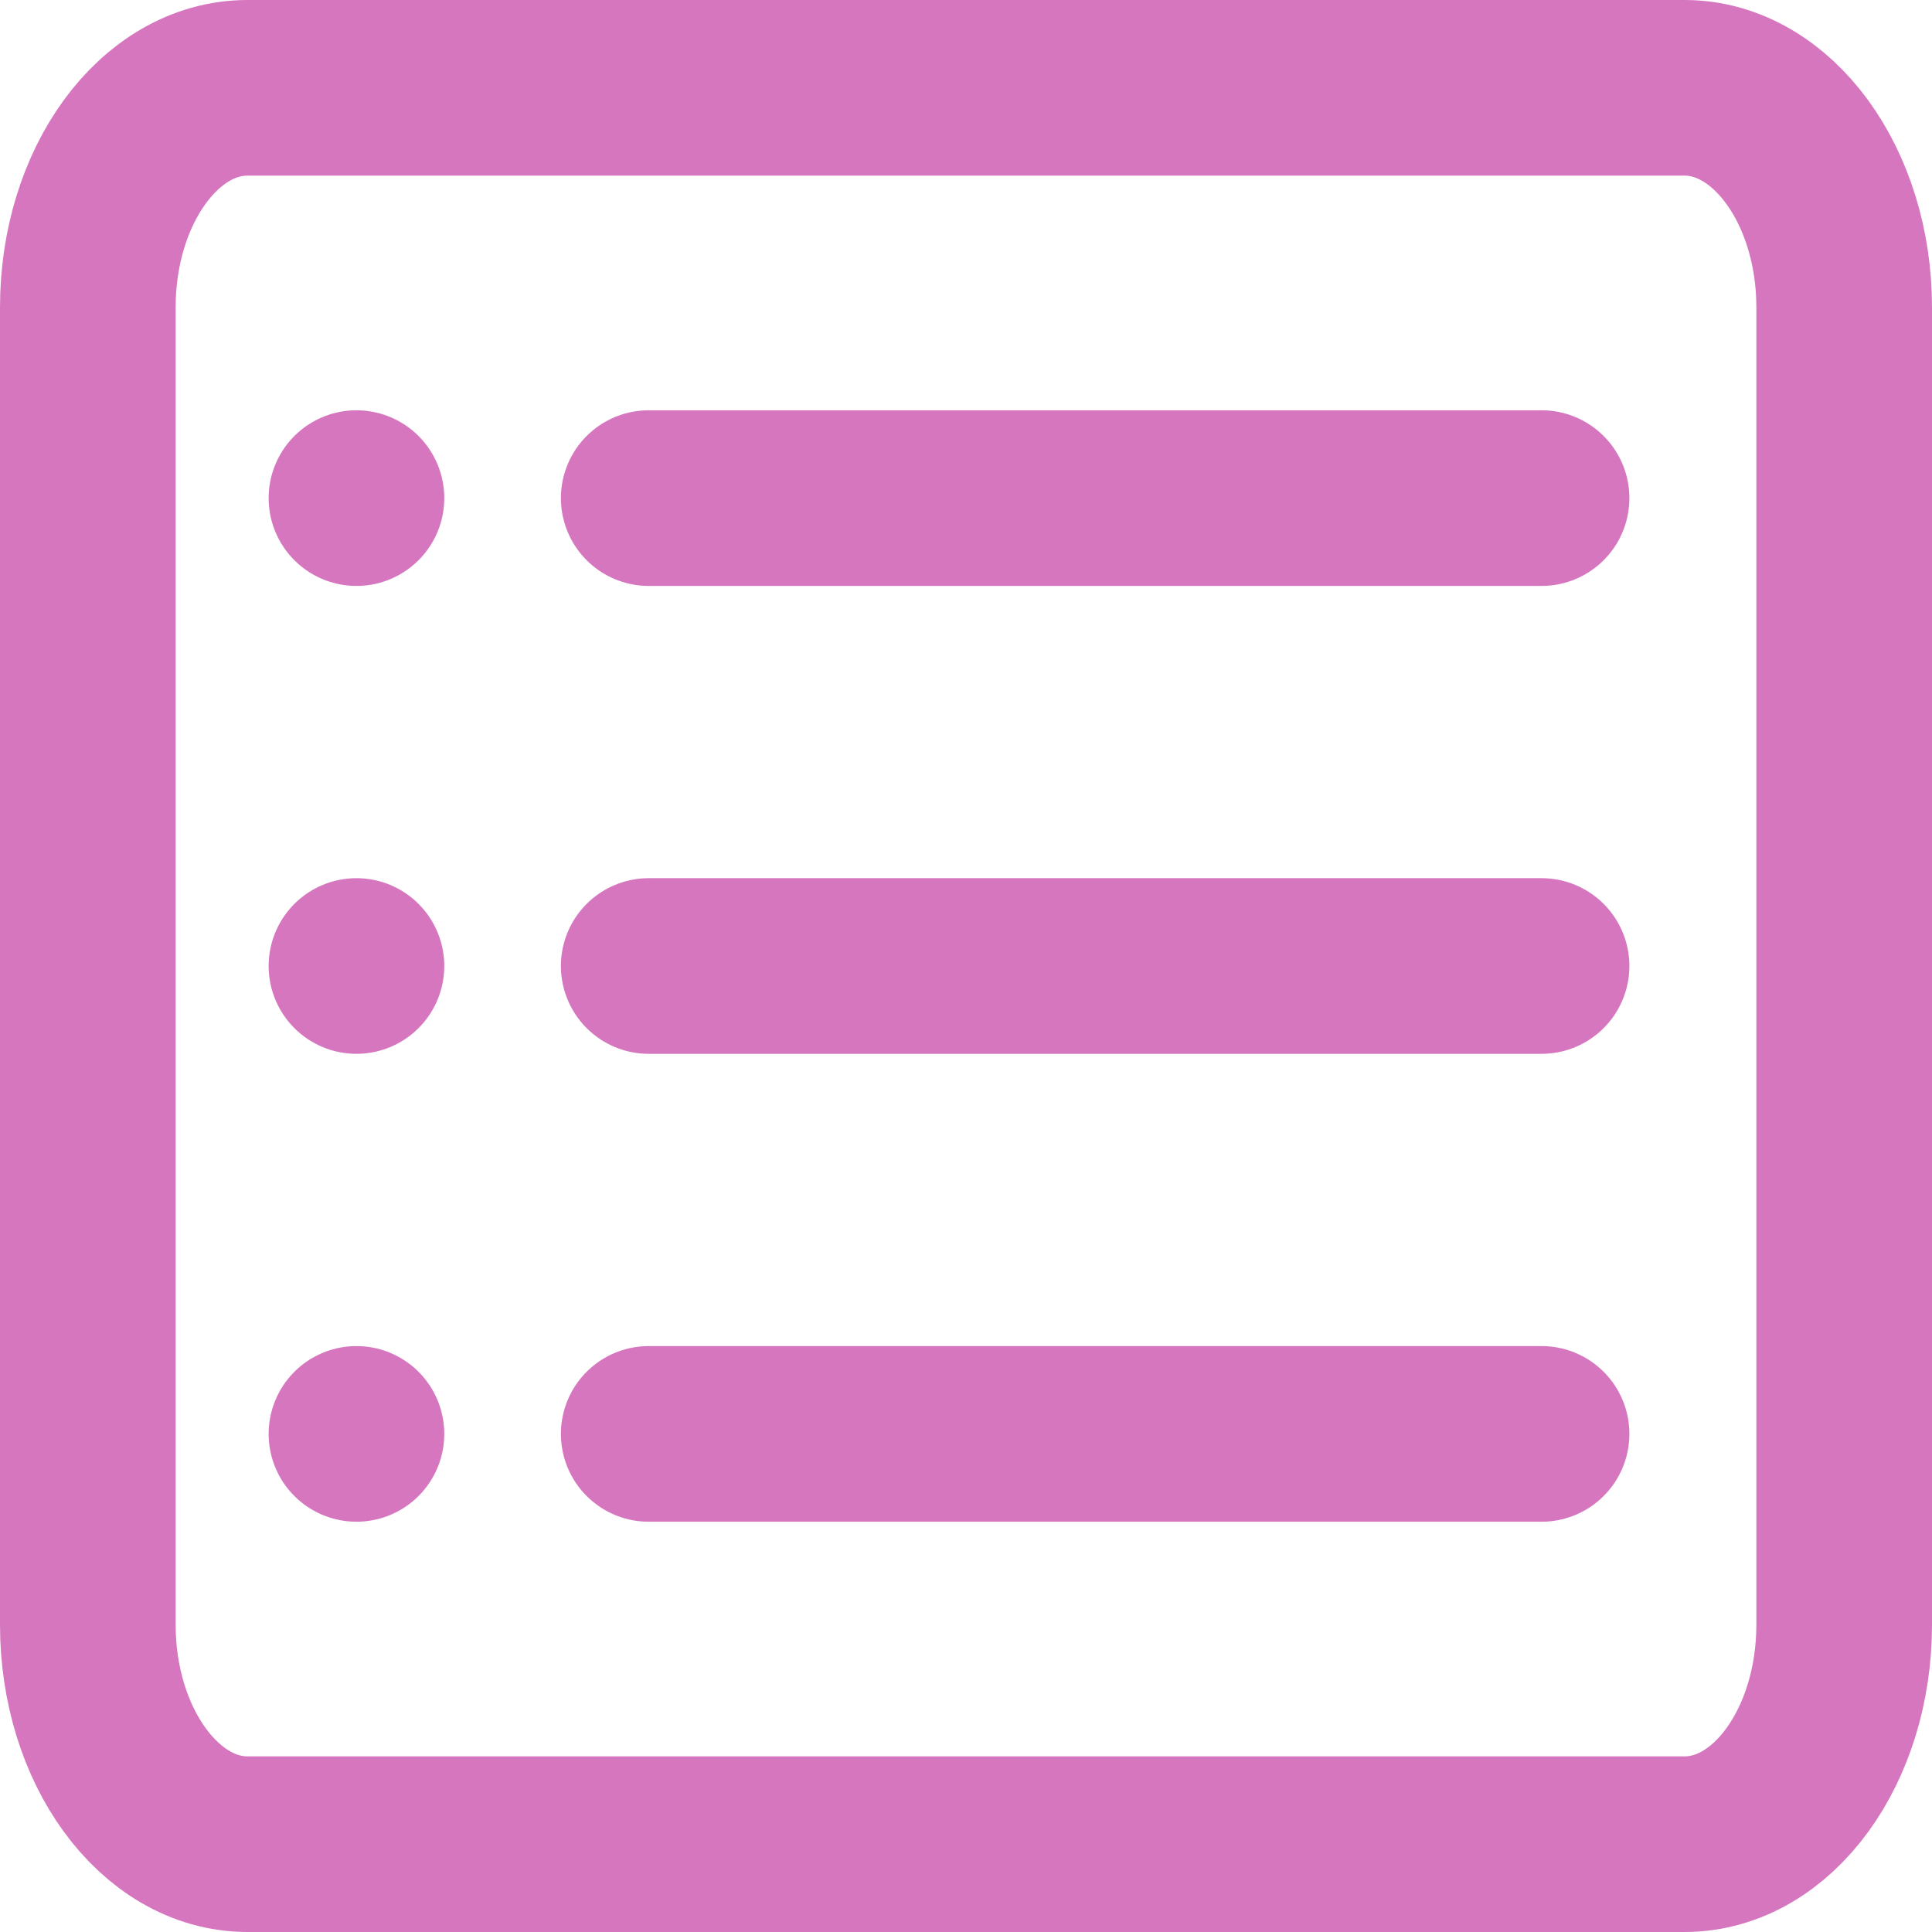 <svg xmlns="http://www.w3.org/2000/svg" width="22" height="22" viewBox="0 0 22 22">
  <g id="그룹_143" data-name="그룹 143" transform="translate(1 1)" style="isolation: isolate">
    <g id="그룹_142" data-name="그룹 142">
      <g id="Icon_feather-credit-card" data-name="Icon feather-credit-card">
        <path id="패스_9" data-name="패스 9" d="M3.318,6H19.682c1,0,1.818,1.119,1.818,2.5v15c0,1.381-.814,2.5-1.818,2.5H3.318c-1,0-1.818-1.119-1.818-2.5V8.5C1.5,7.119,2.314,6,3.318,6Z" transform="translate(-1.5 -6)" fill="none" stroke="#d676bf" stroke-linecap="round" stroke-linejoin="round" stroke-width="2"/>
      </g>
      <g id="Icon_feather-list" data-name="Icon feather-list" transform="translate(3.059 4.672)">
        <g id="그룹_141" data-name="그룹 141">
          <path id="패스_3" data-name="패스 3" d="M12,9H22.167" transform="translate(-8.672 -9)" fill="none" stroke="#d676bf" stroke-linecap="round" stroke-linejoin="round" stroke-width="2"/>
          <path id="패스_4" data-name="패스 4" d="M12,18H22.167" transform="translate(-8.672 -12.672)" fill="none" stroke="#d676bf" stroke-linecap="round" stroke-linejoin="round" stroke-width="2"/>
          <path id="패스_5" data-name="패스 5" d="M12,27H22.167" transform="translate(-8.672 -16.344)" fill="none" stroke="#d676bf" stroke-linecap="round" stroke-linejoin="round" stroke-width="2"/>
          <path id="패스_6" data-name="패스 6" d="M4.5,9h0" transform="translate(-4.5 -9)" fill="none" stroke="#d676bf" stroke-linecap="round" stroke-linejoin="round" stroke-width="2"/>
          <path id="패스_7" data-name="패스 7" d="M4.5,18h0" transform="translate(-4.5 -12.672)" fill="none" stroke="#d676bf" stroke-linecap="round" stroke-linejoin="round" stroke-width="2"/>
          <path id="패스_8" data-name="패스 8" d="M4.5,27h0" transform="translate(-4.5 -16.344)" fill="none" stroke="#d676bf" stroke-linecap="round" stroke-linejoin="round" stroke-width="2"/>
        </g>
      </g>
    </g>
  </g>
</svg>
